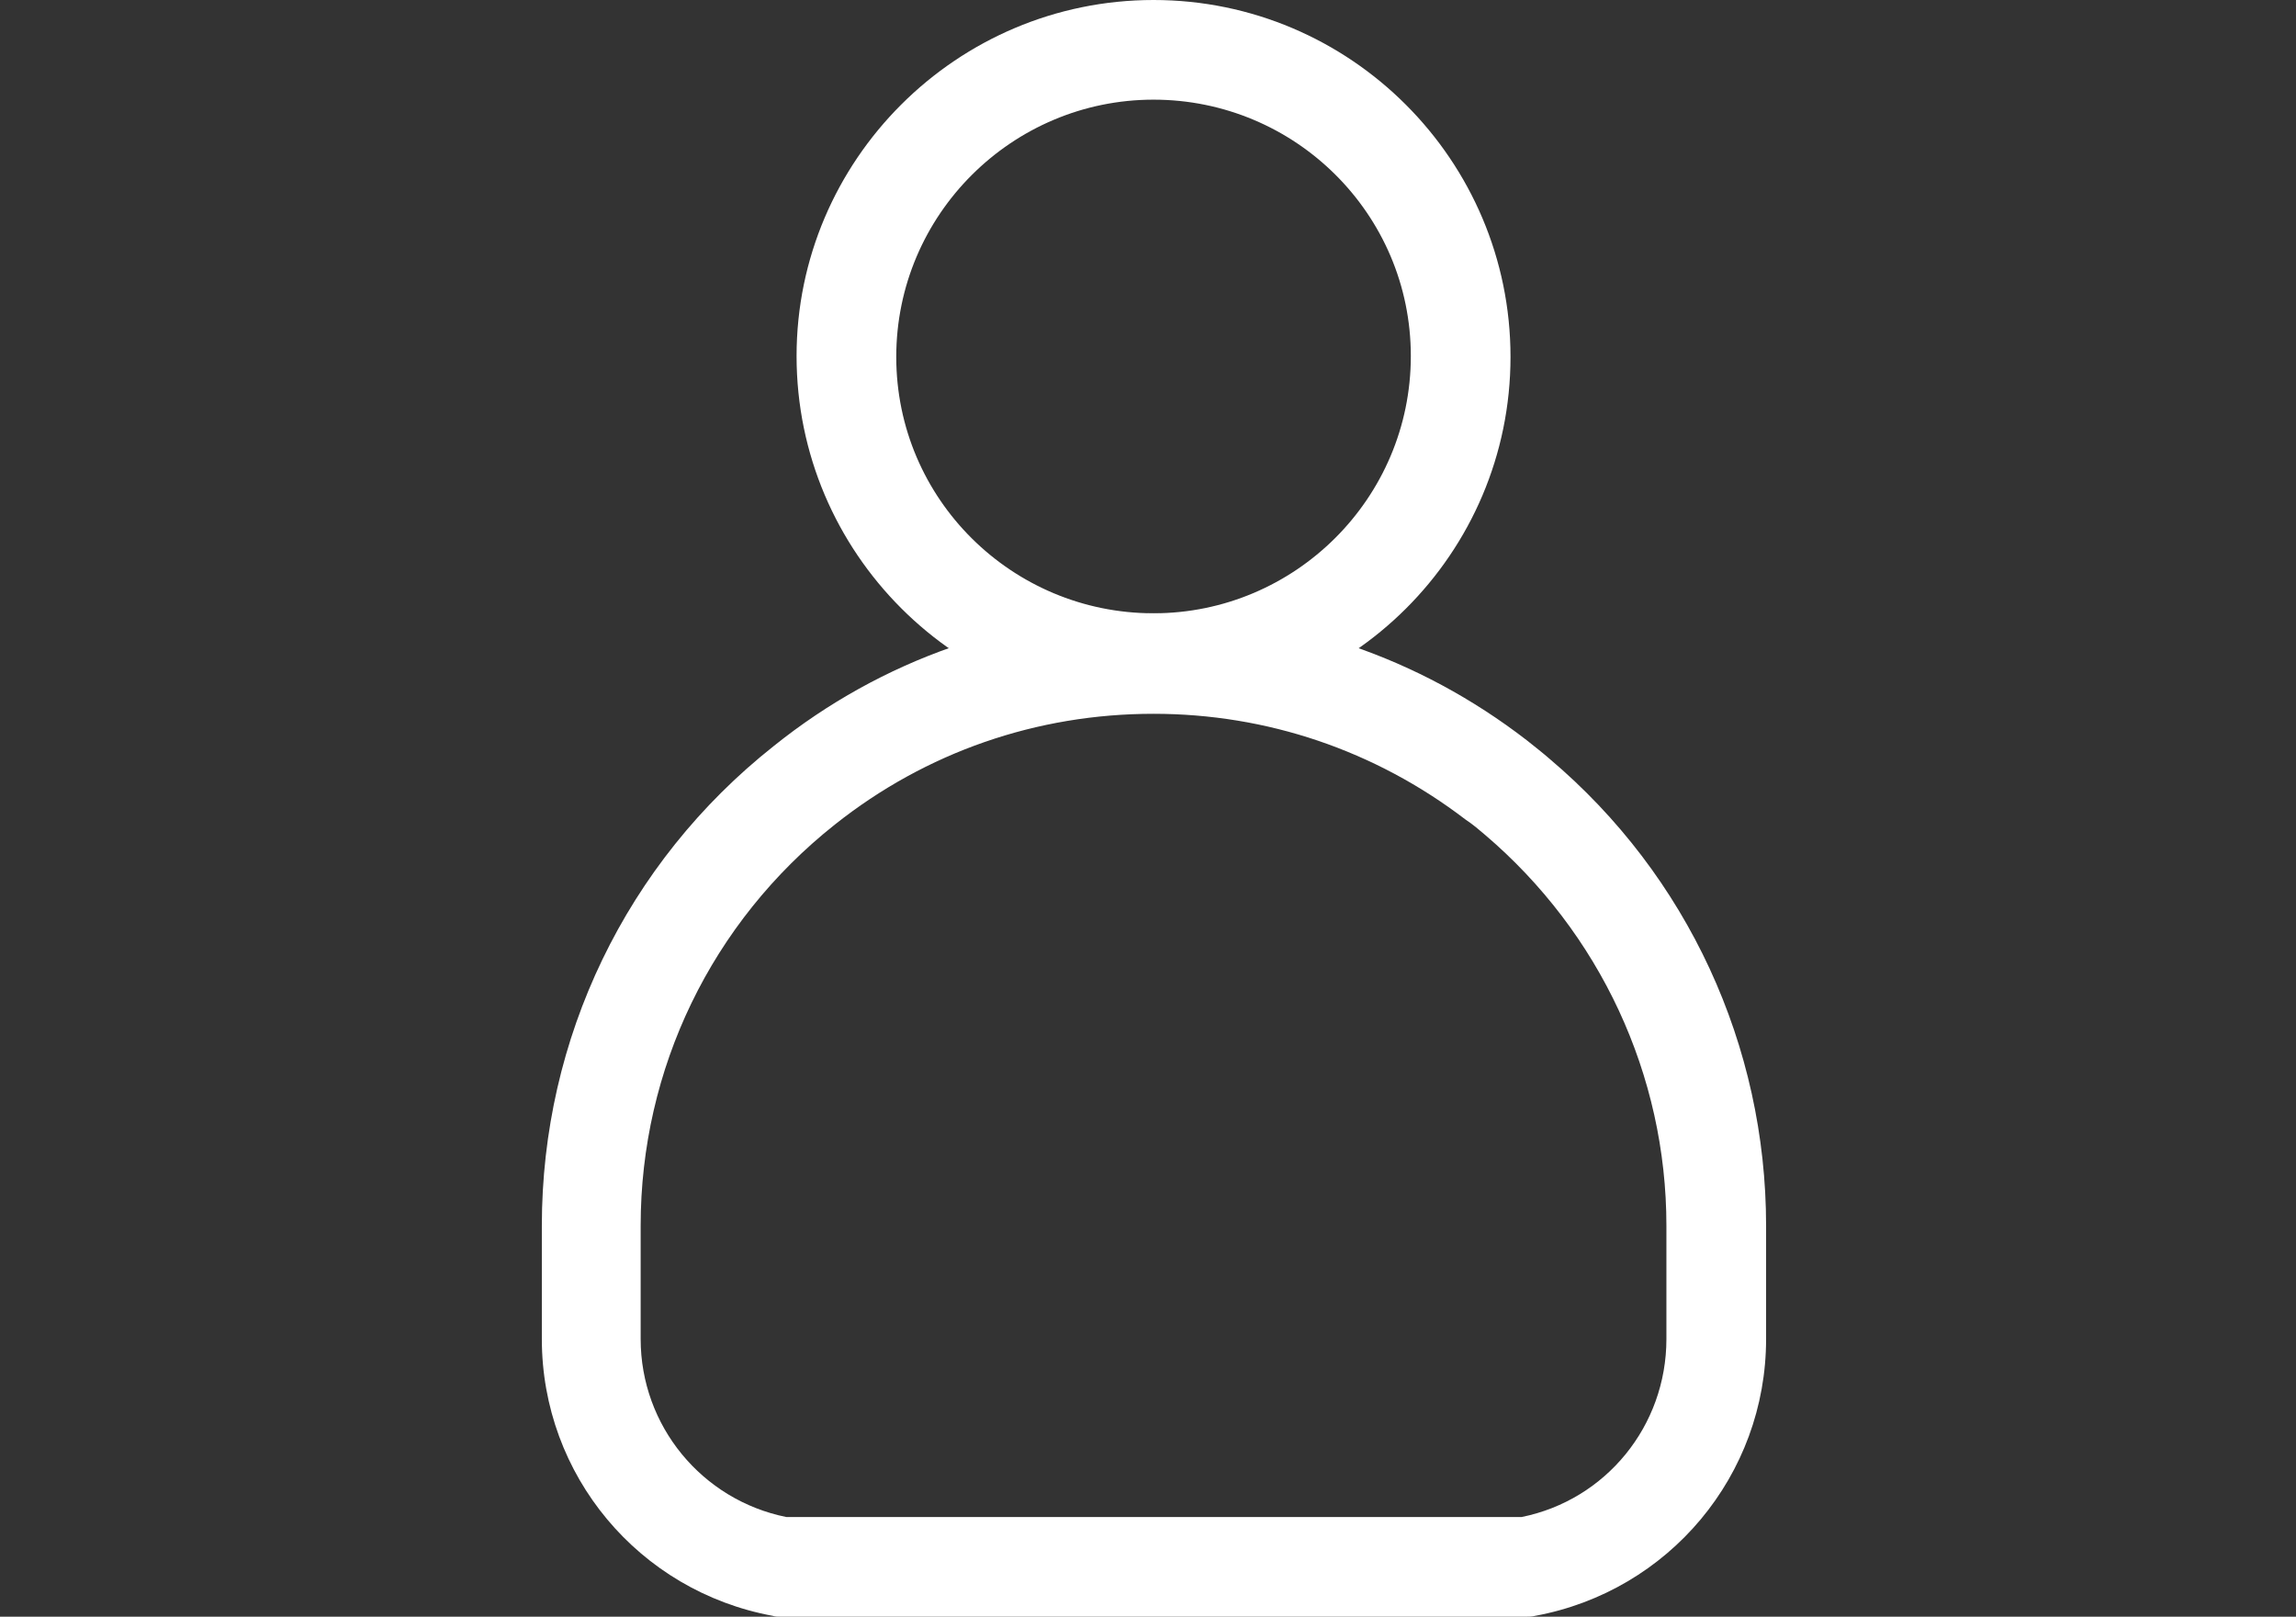 <?xml version="1.0" encoding="utf-8"?>
<!-- Generator: Adobe Illustrator 24.1.1, SVG Export Plug-In . SVG Version: 6.00 Build 0)  -->
<svg version="1.1" id="Calque_1" xmlns="http://www.w3.org/2000/svg" xmlns:xlink="http://www.w3.org/1999/xlink" x="0px" y="0px"
	 viewBox="0 0 269.5 189.8" style="enable-background:new 0 0 269.5 189.8;" xml:space="preserve">
<rect x="0" y="0" width="269.5" height="189.8" fill="#333333" stroke="none"/>
<style type="text/css">
	.st0{fill:#FFFFFF;}
</style>
<g>
	<path class="st0" d="M135.4,83.7c-23.1,0-41.9-18.8-41.9-41.9C93.5,18.8,112.3,0,135.4,0c23.1,0,41.9,18.8,41.9,41.9
		C177.3,65,158.5,83.7,135.4,83.7z M135.4,11.7c-16.6,0-30.2,13.5-30.2,30.2S118.8,72,135.4,72c16.6,0,30.2-13.5,30.2-30.2
		S152,11.7,135.4,11.7z"/>
</g>
<g>
	<path class="st0" d="M179.1,189.8H91.7c-0.4,0-0.7,0-1-0.1c-15.7-2.9-27.1-16.5-27.1-32.5v-13.3c0-22,9.9-42.6,27.2-56.3
		C103.5,77.4,119,72,135.4,72c16,0,31.1,5.1,43.8,14.9c1,0.8,1.9,1.5,2.7,2.2c16.2,13.7,25.4,33.7,25.4,54.8v13.3
		c0,16-11.4,29.6-27.1,32.5C179.8,189.8,179.5,189.8,179.1,189.8z M92.3,178.1h86.3c9.9-2,17-10.7,17-20.9v-13.3
		c0-17.7-7.8-34.4-21.3-45.9c-0.7-0.6-1.4-1.2-2.3-1.8c-10.6-8.1-23.3-12.4-36.6-12.4c-13.7,0-26.7,4.5-37.4,13
		c-14.5,11.5-22.8,28.7-22.8,47.1v13.3C75.2,167.4,82.4,176.1,92.3,178.1z"/>
</g>
</svg>
